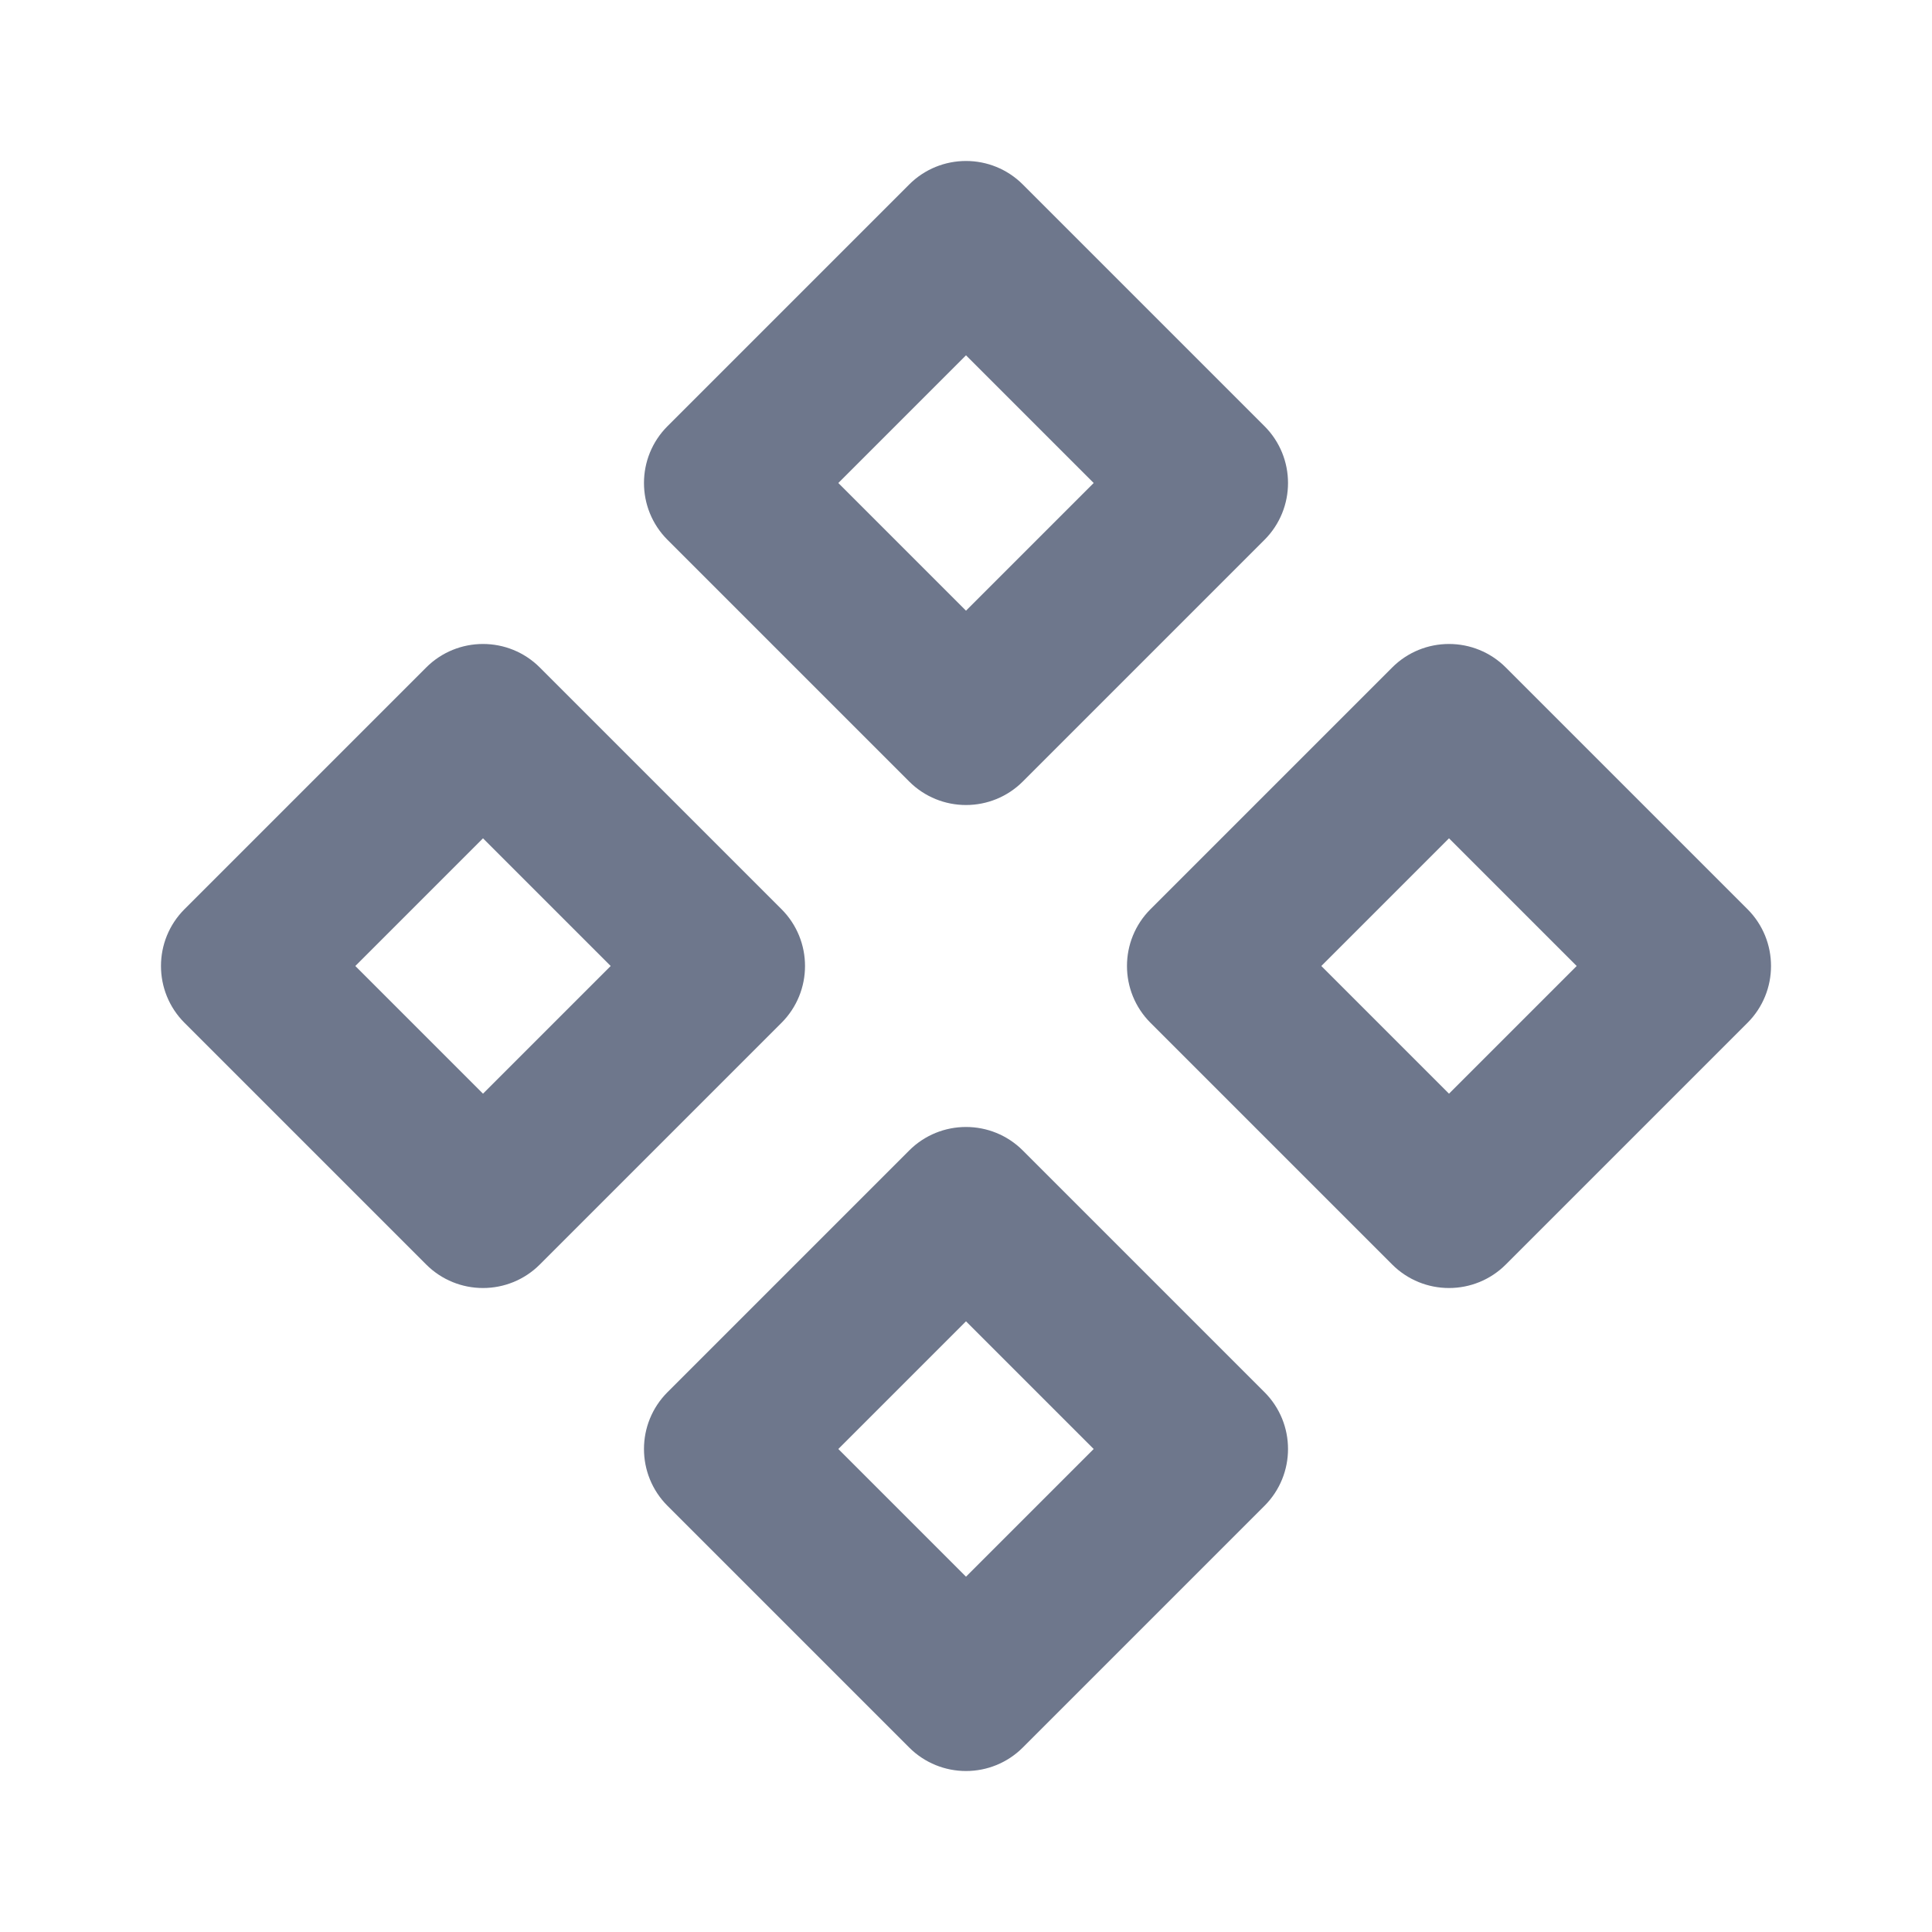 <svg width="24" height="24" viewBox="0 0 24 24" fill="none" xmlns="http://www.w3.org/2000/svg">
<path fill-rule="evenodd" clip-rule="evenodd" d="M12.707 2.293C12.317 1.902 11.683 1.902 11.293 2.293L8.293 5.293C7.902 5.683 7.902 6.317 8.293 6.707L11.293 9.707C11.683 10.098 12.317 10.098 12.707 9.707L15.707 6.707C16.098 6.317 16.098 5.683 15.707 5.293L12.707 2.293ZM12 7.586L10.414 6L12 4.414L13.586 6L12 7.586ZM15.707 17.293L12.707 14.293C12.317 13.902 11.683 13.902 11.293 14.293L8.293 17.293C7.902 17.683 7.902 18.317 8.293 18.707L11.293 21.707C11.683 22.098 12.317 22.098 12.707 21.707L15.707 18.707C16.098 18.317 16.098 17.683 15.707 17.293ZM12 19.586L10.414 18L12 16.414L13.586 18L12 19.586ZM17.293 8.293C17.683 7.902 18.317 7.902 18.707 8.293L21.707 11.293C22.098 11.683 22.098 12.317 21.707 12.707L18.707 15.707C18.317 16.098 17.683 16.098 17.293 15.707L14.293 12.707C13.902 12.317 13.902 11.683 14.293 11.293L17.293 8.293ZM16.414 12L18 13.586L19.586 12L18 10.414L16.414 12ZM6.707 8.293C6.317 7.902 5.683 7.902 5.293 8.293L2.293 11.293C1.902 11.683 1.902 12.317 2.293 12.707L5.293 15.707C5.683 16.098 6.317 16.098 6.707 15.707L9.707 12.707C10.098 12.317 10.098 11.683 9.707 11.293L6.707 8.293ZM6 13.586L4.414 12L6 10.414L7.586 12L6 13.586Z" fill="#6E778C"/>
</svg>
